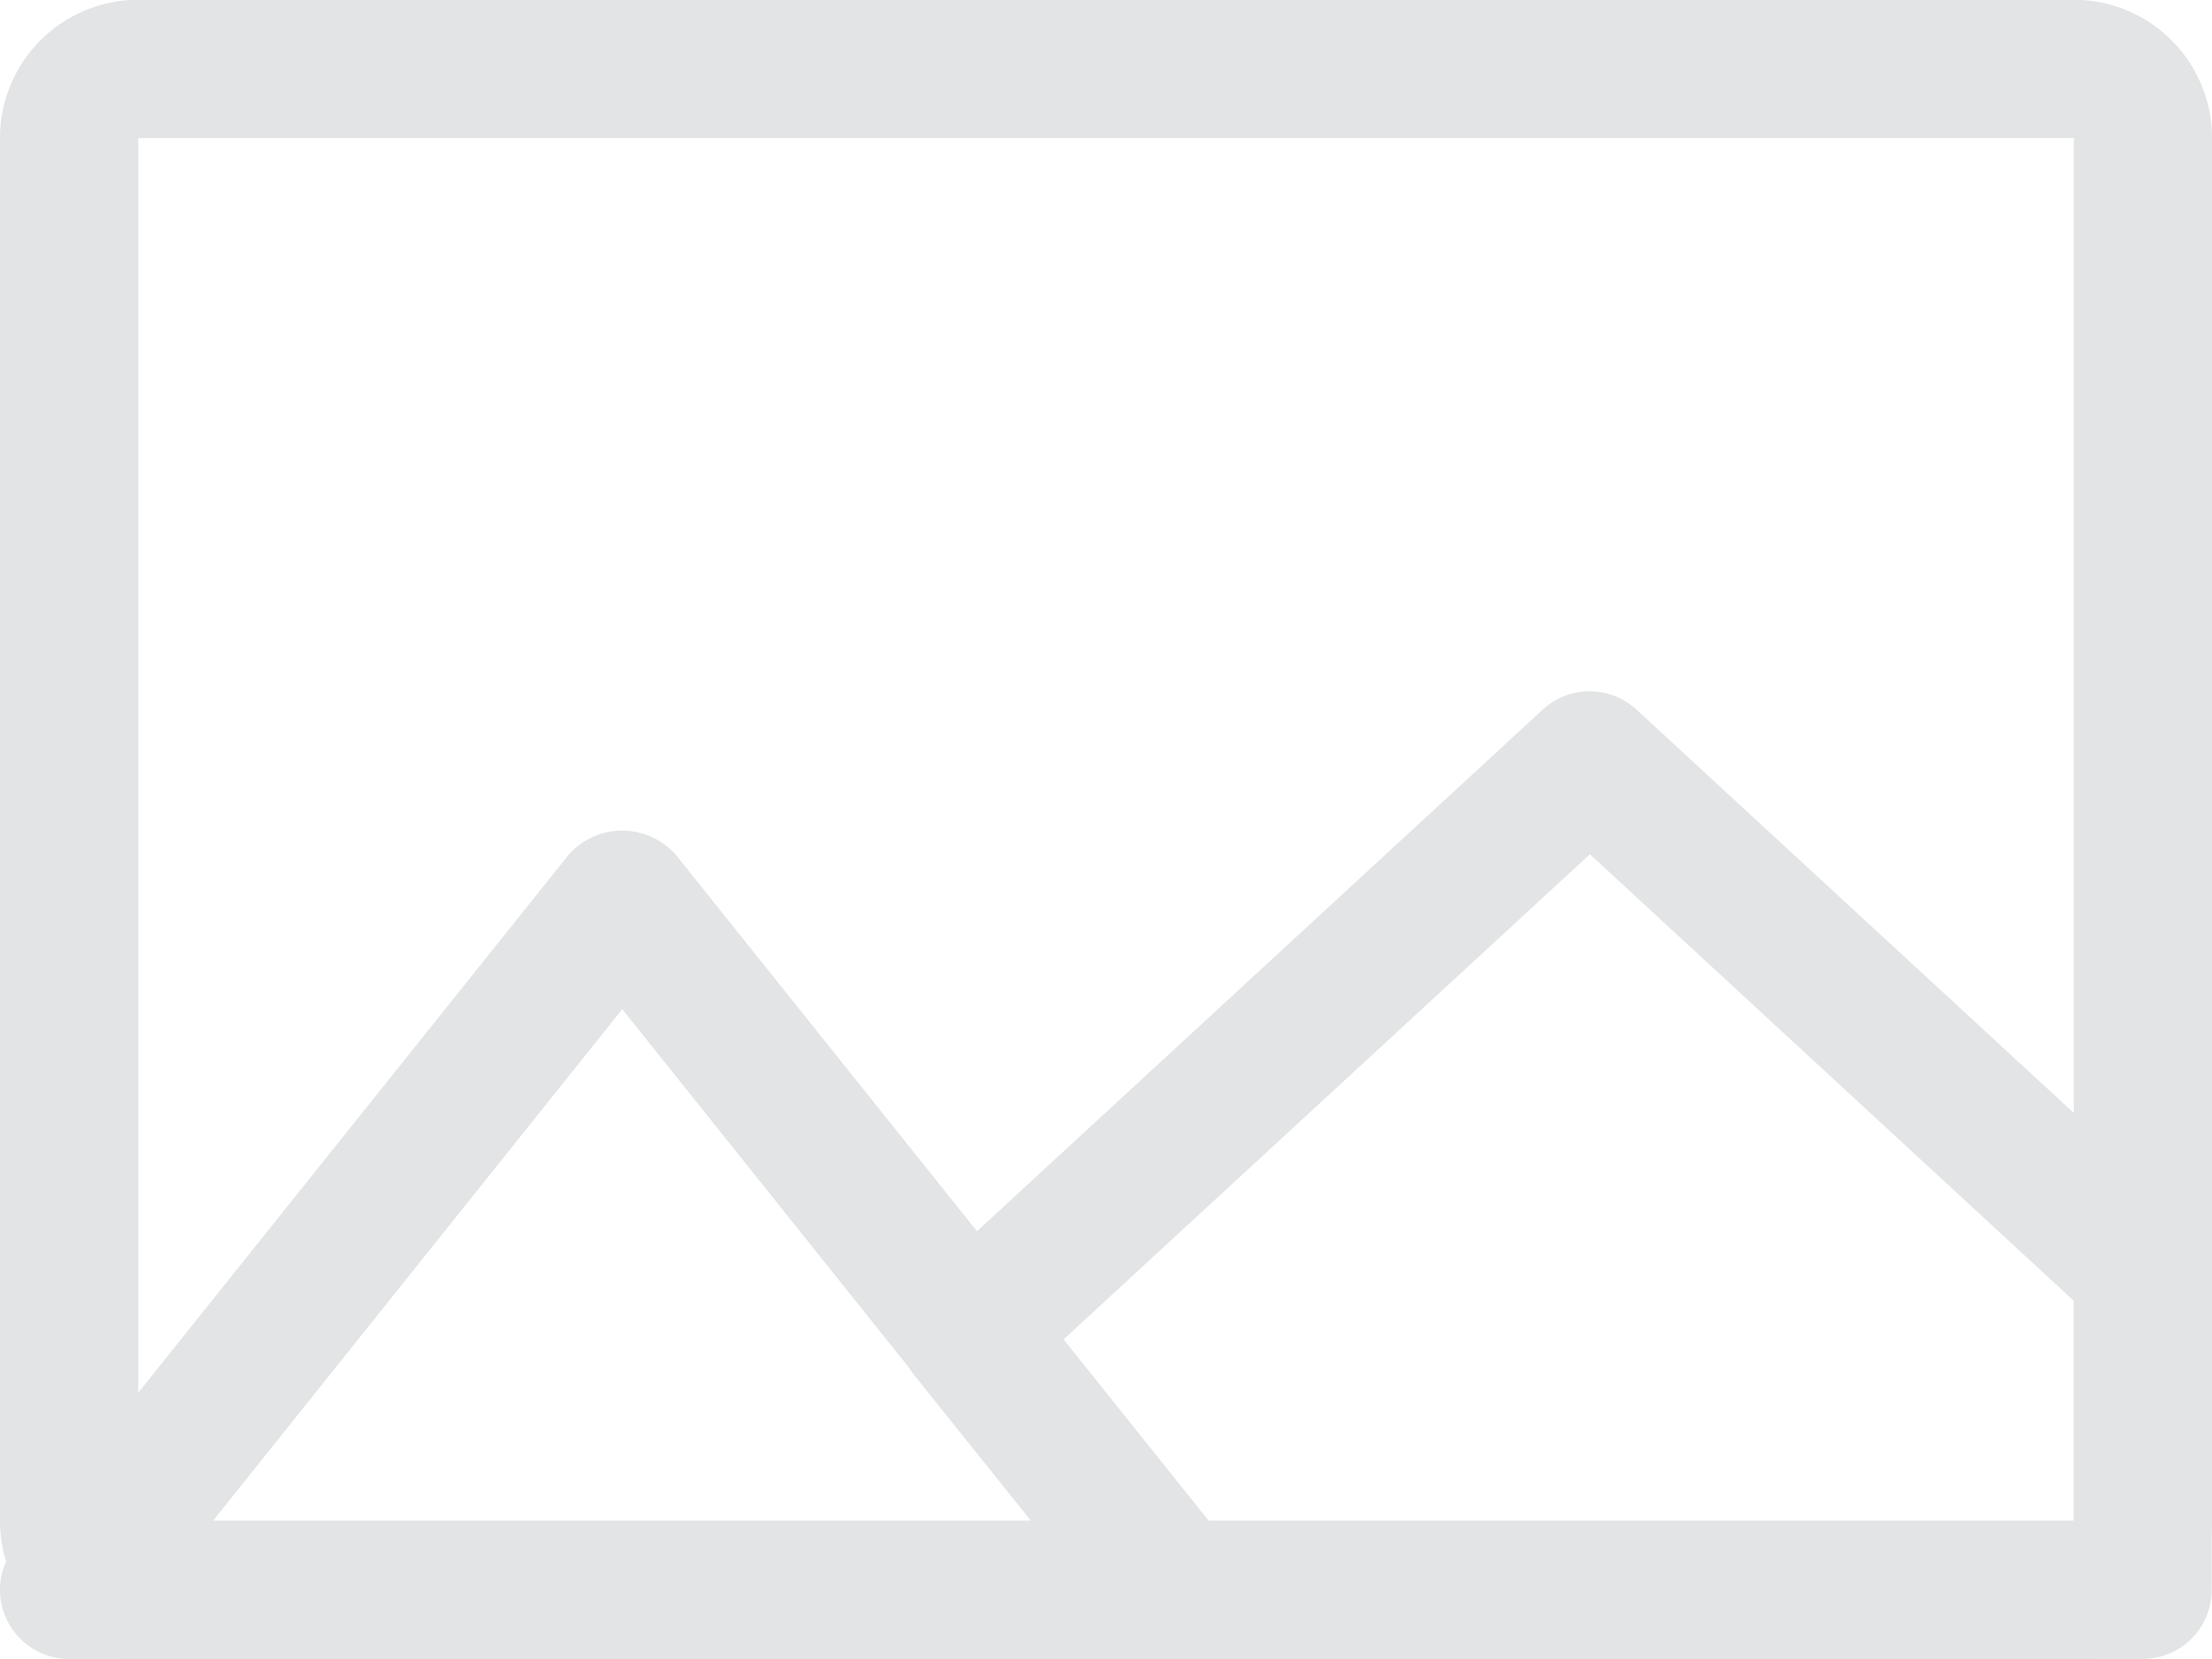 <svg xmlns="http://www.w3.org/2000/svg" viewBox="0 0 54.391 40.792"><defs><style>.a{fill:#e2e4e5;}</style></defs><g transform="translate(0 -64.005)"><path class="a" d="M28.9,276.665H1.7a1.7,1.7,0,0,1-1.329-2.76l13.6-17a1.757,1.757,0,0,1,2.658,0l13.6,17a1.7,1.7,0,0,1-1.329,2.76Zm-23.66-3.4H25.36L15.3,260.688Z" transform="translate(0 -171.868)"/><path class="a" d="M238.865,247.787h-23.8a1.7,1.7,0,0,1-1.329-.639l-5.065-6.319a1.7,1.7,0,0,1,.177-2.315l15.263-14.073a1.7,1.7,0,0,1,2.3,0l13.6,12.544a1.7,1.7,0,0,1,.547,1.251v7.853A1.7,1.7,0,0,1,238.865,247.787Zm-22.98-3.4h21.28v-5.408L225.268,228l-12.948,11.935Z" transform="translate(-186.174 -142.99)"/><path class="a" d="M51,104.8H3.408a3.4,3.4,0,0,1-3.4-3.4V67.4a3.4,3.4,0,0,1,3.4-3.4H51a3.4,3.4,0,0,1,3.4,3.4V101.4A3.4,3.4,0,0,1,51,104.8ZM3.408,67.4V101.4H51V67.4Z" transform="translate(-0.008)"/></g></svg>
